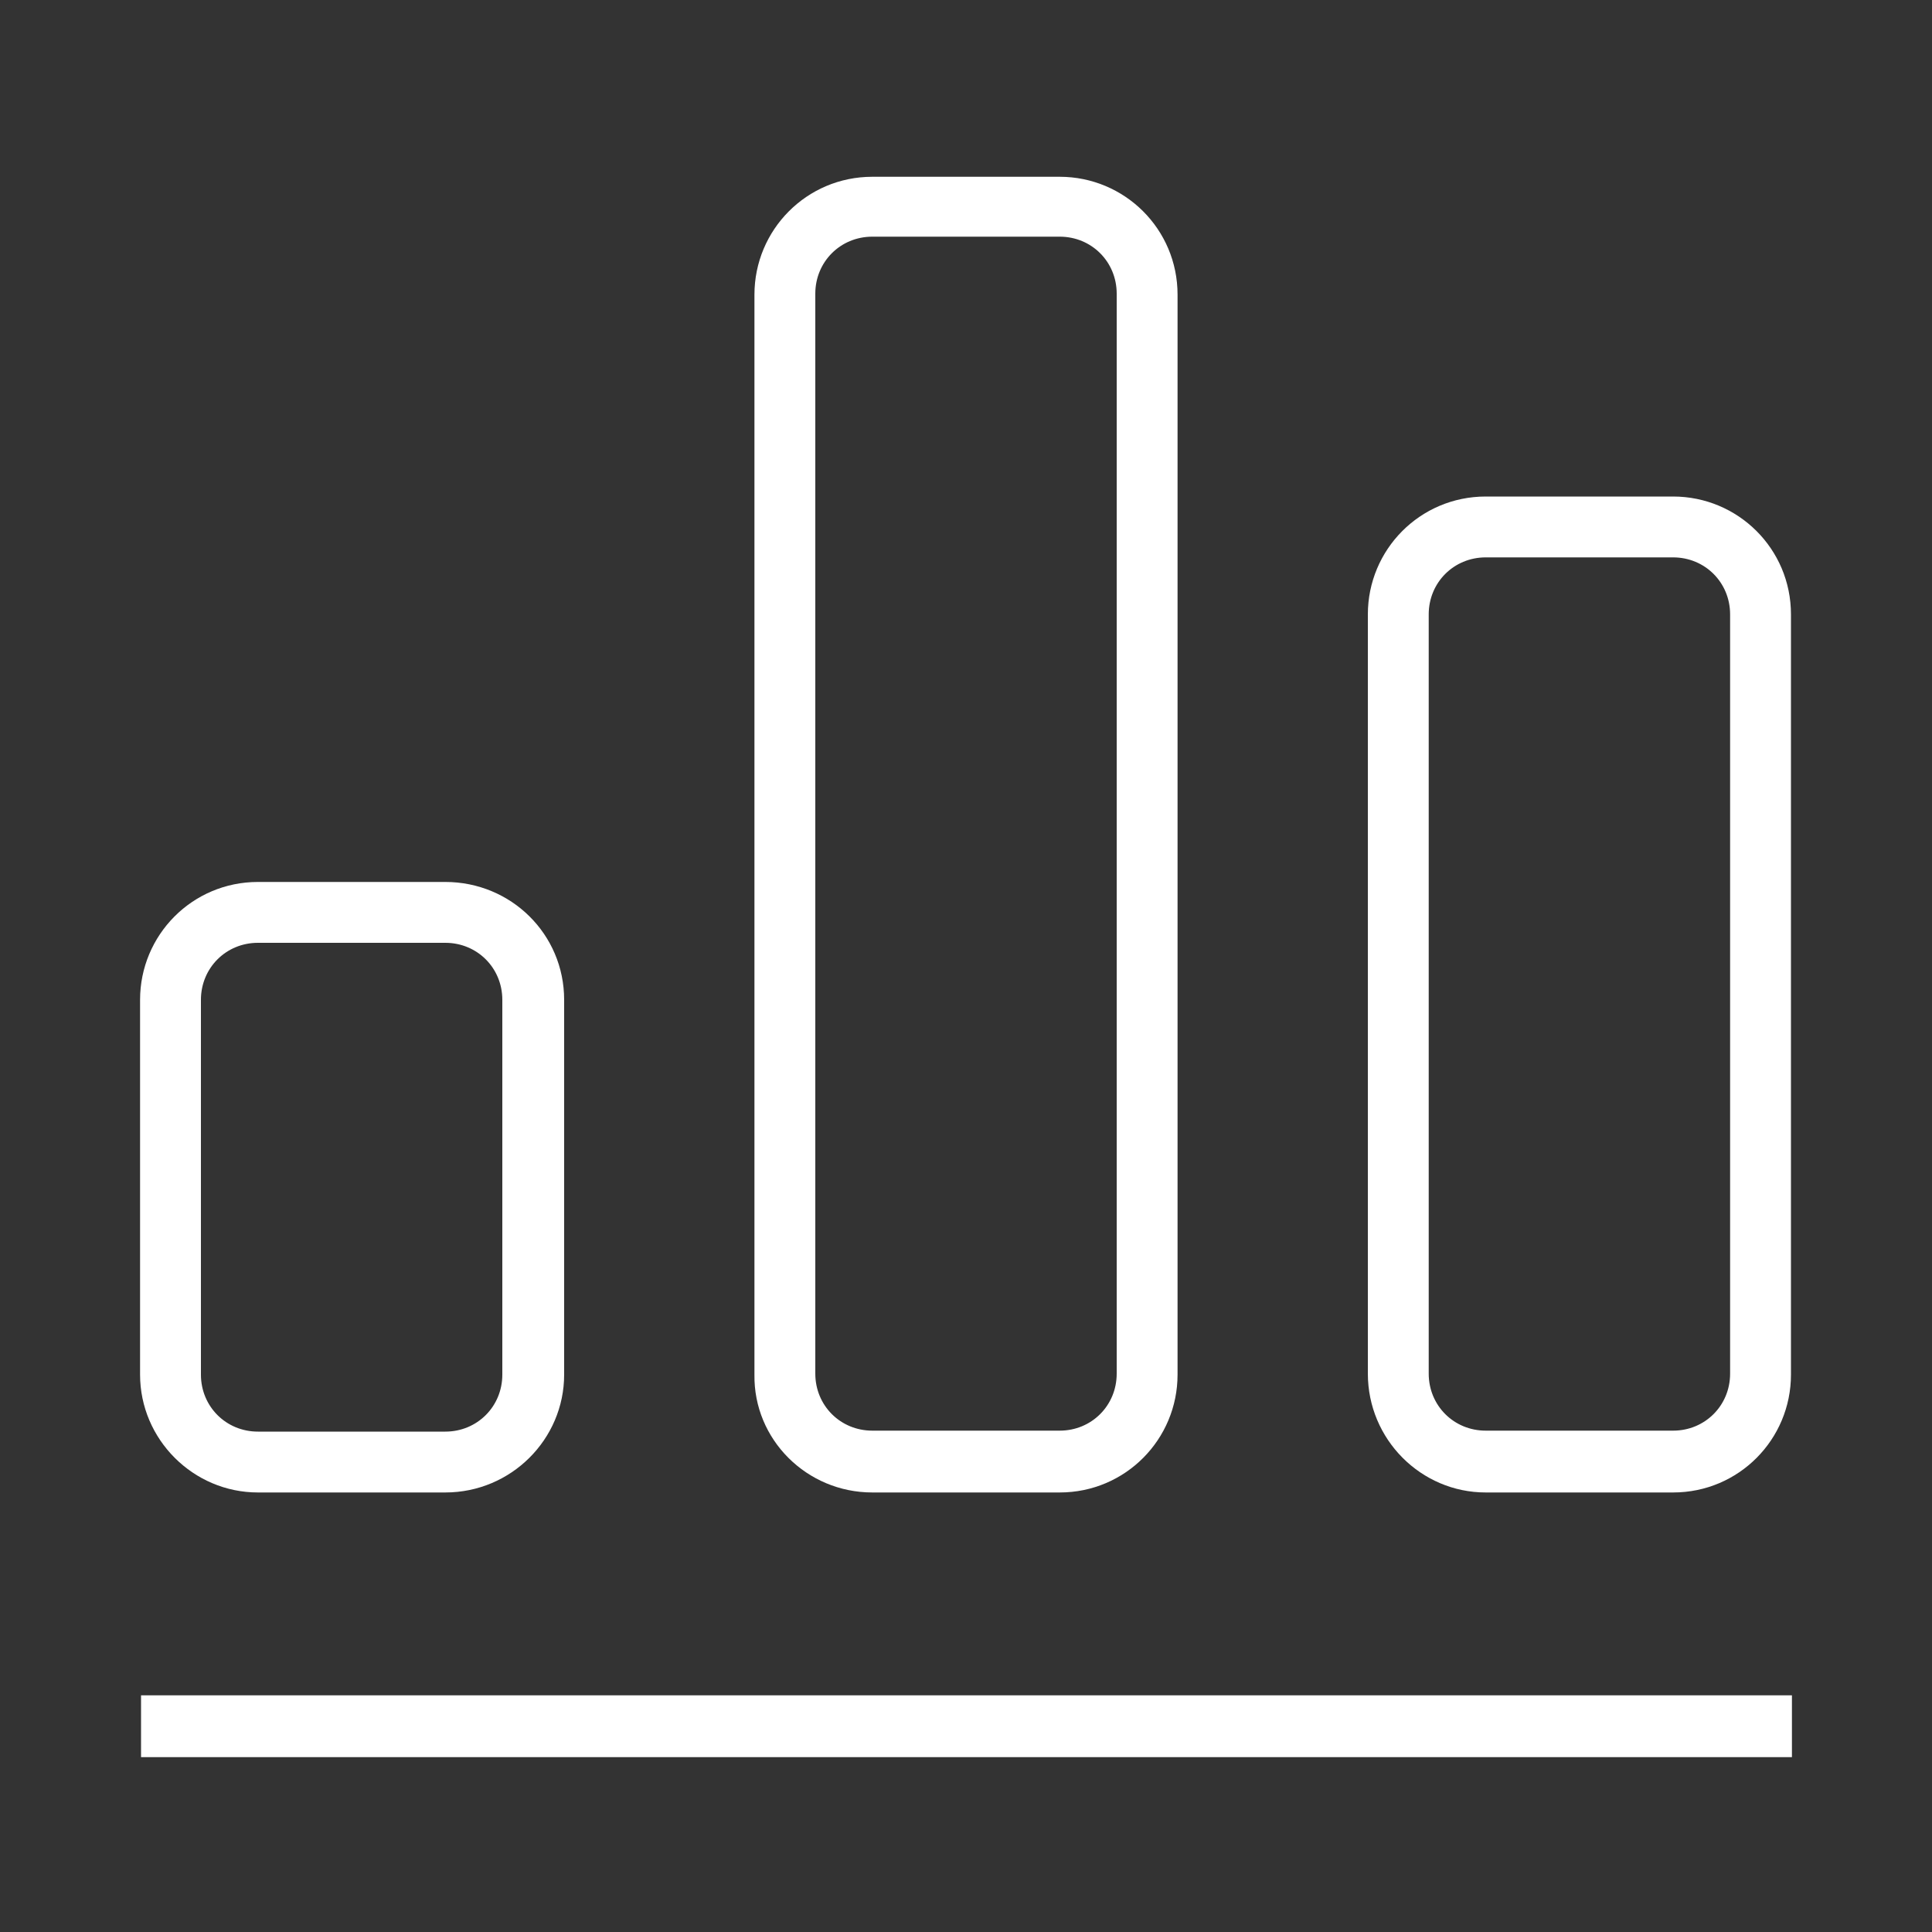 <?xml version="1.0" standalone="no"?><!DOCTYPE svg PUBLIC "-//W3C//DTD SVG 1.1//EN" "http://www.w3.org/Graphics/SVG/1.1/DTD/svg11.dtd"><svg t="1511945377982" class="icon" style="" viewBox="0 0 1024 1024" version="1.1" xmlns="http://www.w3.org/2000/svg" p-id="8404" xmlns:xlink="http://www.w3.org/1999/xlink" width="200" height="200"><rect x="0" y="0" width="1024" height="1024" fill="#333333" stroke="none"/><defs><style type="text/css"></style></defs><path d="M74.752 898.56h875.008v32.768H74.752v-32.768zM136.704 791.04h99.328c34.816 0 62.976-28.16 62.976-62.464v-198.656c0-34.816-28.16-62.464-62.976-62.464H136.704c-34.816 0-62.464 28.16-62.464 62.464v198.656c0 34.304 28.16 62.464 62.464 62.464z m-30.208-261.12c0-16.896 13.312-30.208 30.208-30.208h99.328c16.896 0 30.208 13.312 30.208 30.208v198.656c0 16.896-13.312 30.208-30.208 30.208H136.704c-16.896 0-30.208-13.312-30.208-30.208v-198.656zM462.336 791.04h99.328c34.816 0 62.464-28.16 62.464-62.464V156.16c0-34.816-28.16-62.464-62.464-62.464H462.336c-34.816 0-62.464 28.16-62.464 62.464v572.416c-0.512 34.304 27.648 62.464 62.464 62.464zM432.128 155.648c0-16.896 13.312-30.208 30.208-30.208h99.328c16.896 0 30.208 13.312 30.208 30.208v572.416c0 16.896-13.312 30.208-30.208 30.208H462.336c-16.896 0-30.208-13.312-30.208-30.208V155.648zM787.456 791.04h99.328c34.816 0 62.464-28.16 62.464-62.464V325.632c0-34.816-28.16-62.464-62.464-62.464h-99.328c-34.816 0-62.464 28.16-62.464 62.464v402.432c0 34.816 28.16 62.976 62.464 62.976z m-30.208-465.408c0-16.896 13.312-30.208 30.208-30.208h99.328c16.896 0 30.208 13.312 30.208 30.208v402.432c0 16.896-13.312 30.208-30.208 30.208h-99.328c-16.896 0-30.208-13.312-30.208-30.208V325.632z" fill="#ffffff" p-id="8405"></path></svg>